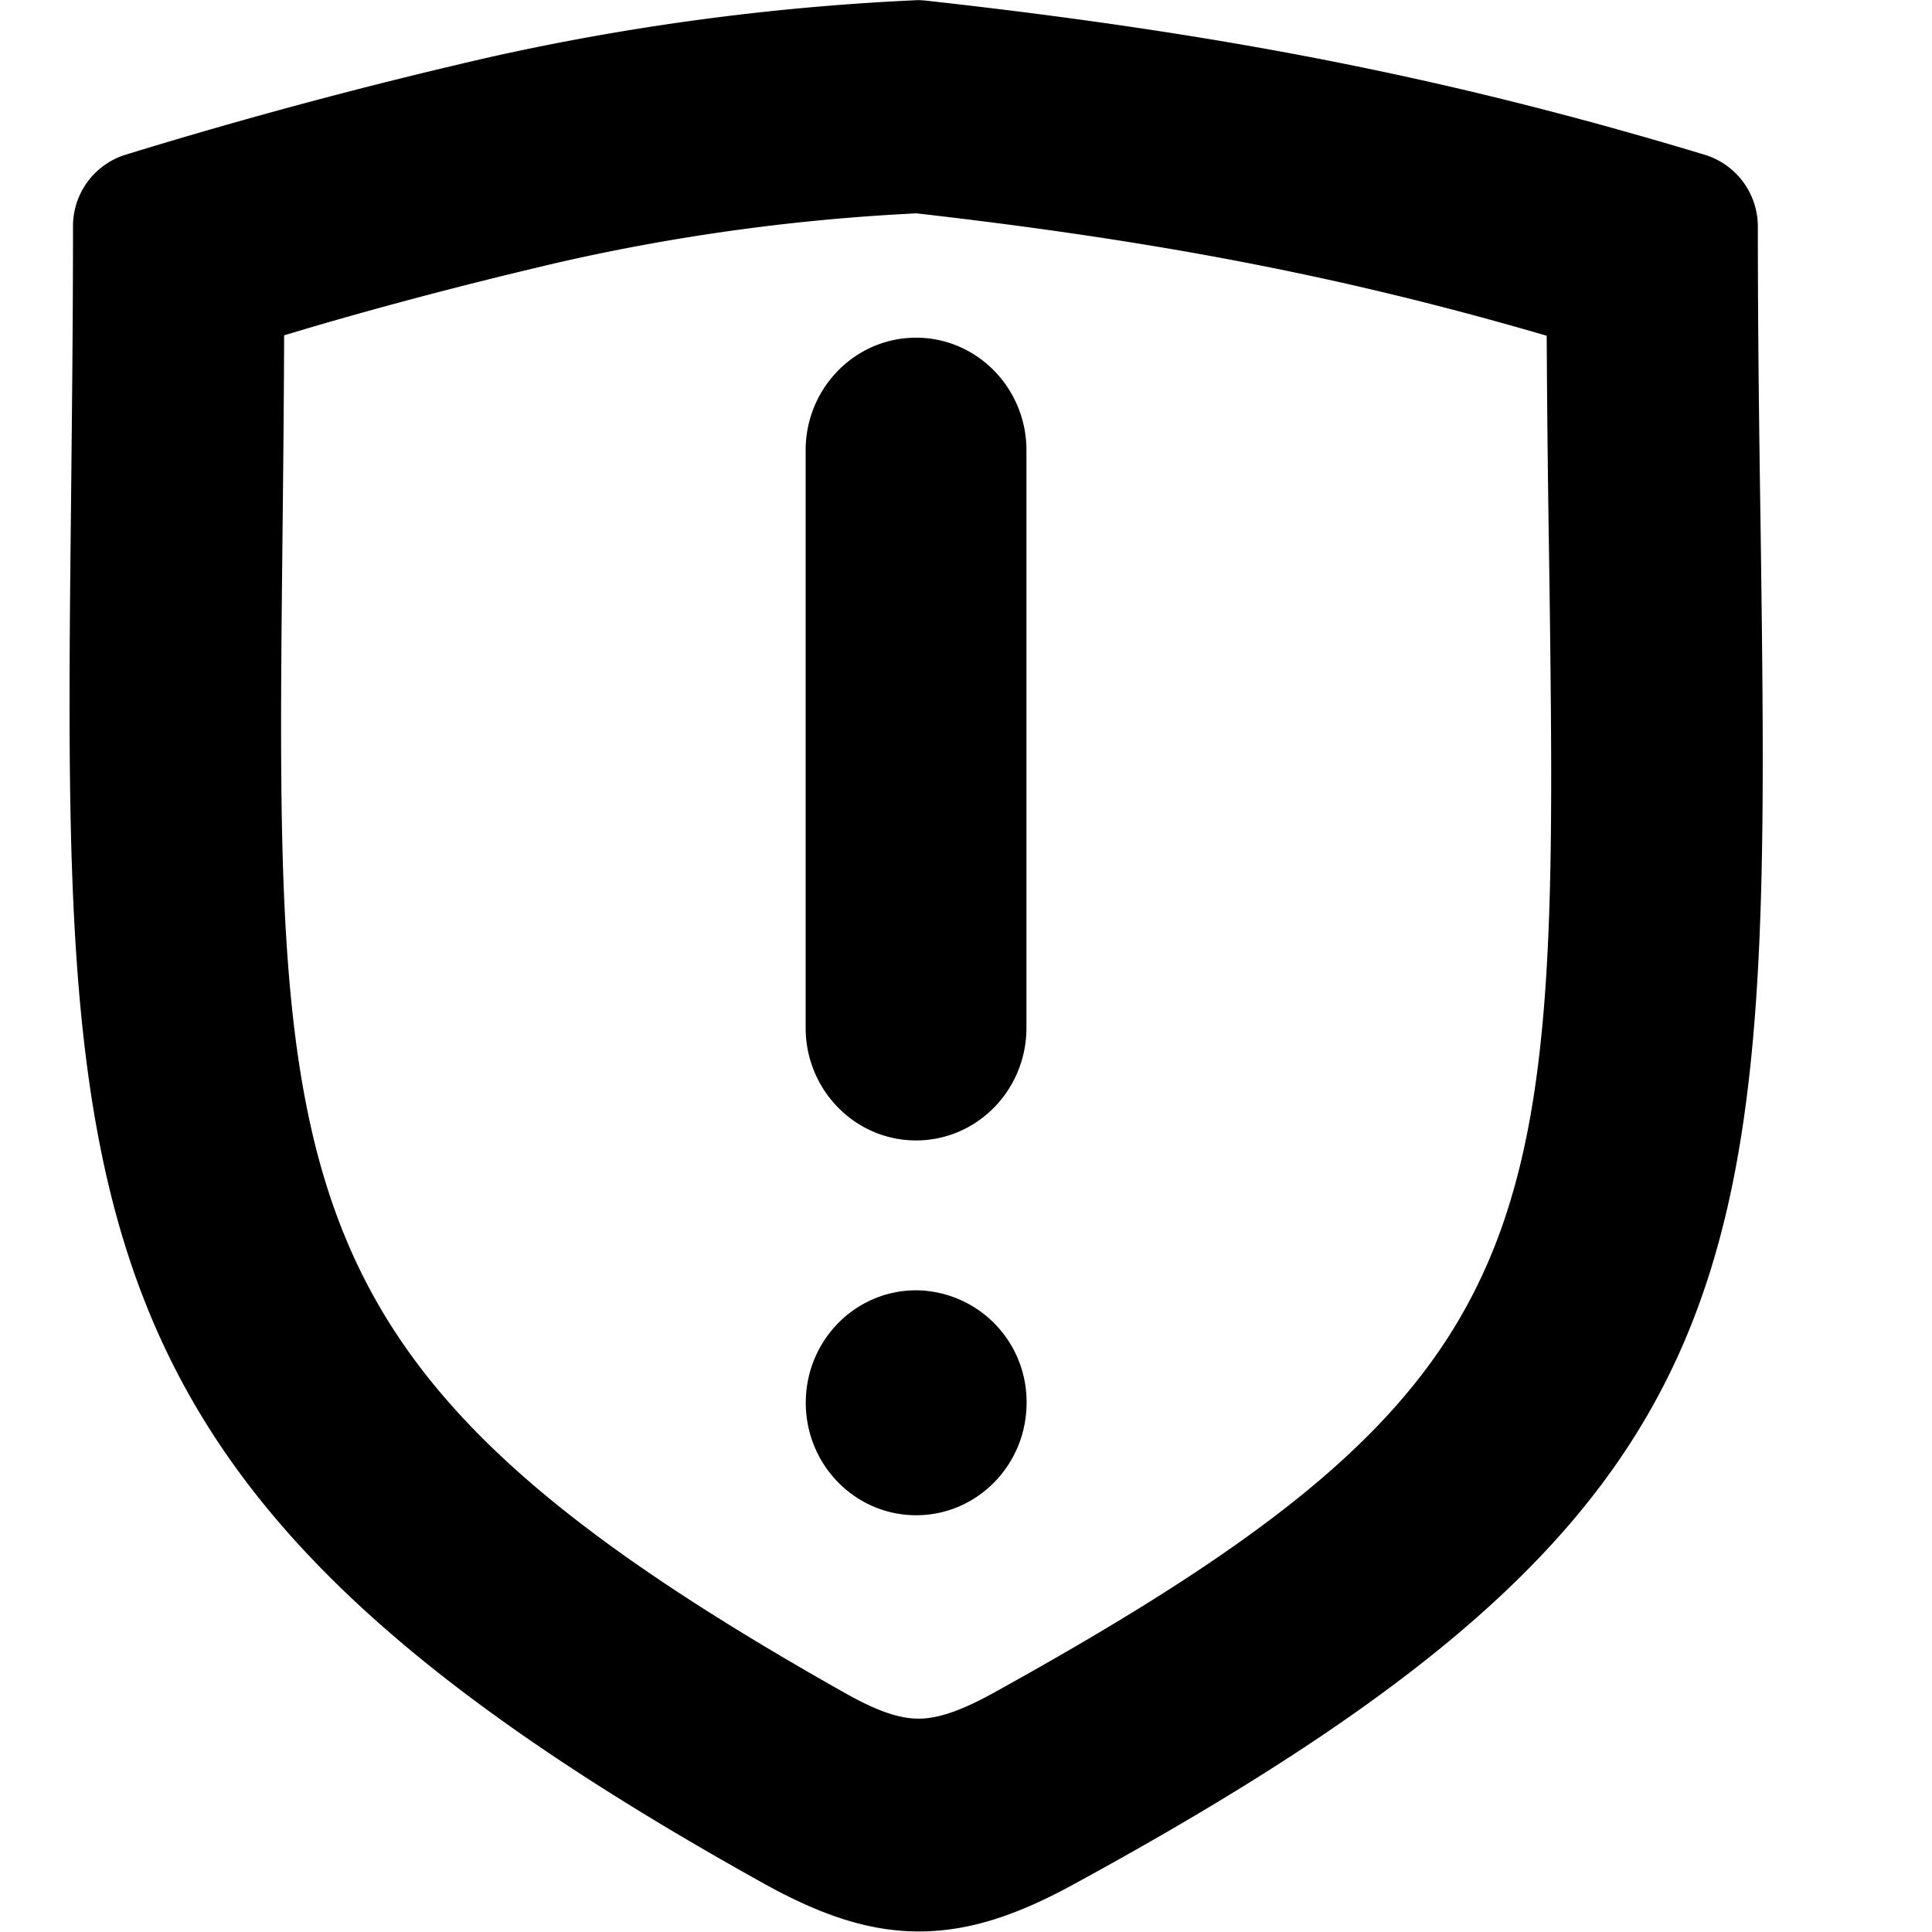 <?xml version="1.0" standalone="no"?><!DOCTYPE svg PUBLIC "-//W3C//DTD SVG 1.1//EN" "http://www.w3.org/Graphics/SVG/1.1/DTD/svg11.dtd"><svg t="1562580144285" class="icon" viewBox="0 0 1024 1024" version="1.1" xmlns="http://www.w3.org/2000/svg" p-id="45200" xmlns:xlink="http://www.w3.org/1999/xlink" width="200" height="200"><defs><style type="text/css"></style></defs><path d="M485.595 683.886c-32.329 0-58.514 26.624-58.514 59.611 0 32.914 26.185 59.611 58.514 59.611 32.329 0 58.514-26.697 58.514-59.611a59.099 59.099 0 0 0-58.514-59.611z m0-504.905c-32.402 0-58.587 26.77-58.587 59.685v306.103c0 32.914 26.185 59.685 58.514 59.685 32.402 0 58.514-26.77 58.514-59.685V238.665c0-32.914-26.185-59.685-58.514-59.685z m447.561 100.571c-0.731-48.494-1.463-101.376-1.463-159.451a39.79 39.79 0 0 0-28.014-38.034C769.682 41.618 650.167 17.993 491.081 0.366 489.033 0.146 486.985 0 484.864 0.146a1311.013 1311.013 0 0 0-224.549 29.989 2754.56 2754.56 0 0 0-193.975 51.931 39.643 39.643 0 0 0-27.648 38.034c0 52.37-0.585 100.425-1.024 145.042-4.169 382.83-5.778 526.117 368.128 733.696 31.013 17.115 56.101 24.869 81.189 24.869 24.869 0 49.81-7.461 80.677-24.21 372.517-202.752 370.834-322.633 365.495-719.945z m-406.382 617.618c-17.189 9.509-29.55 13.751-39.863 13.751-10.533 0-22.455-4.169-39.863-14.043-302.08-170.423-301.056-263.973-297.326-611.84 0.366-33.499 0.731-69.193 0.878-107.301 46.007-13.897 95.086-26.843 146.066-38.766a1092.169 1092.169 0 0 1 189.074-25.893c128.366 14.629 227.474 33.719 334.043 64.878 0.219 43.301 0.731 83.383 1.317 120.539 4.827 358.181 5.851 432.64-294.327 598.674z" p-id="45201"></path></svg>